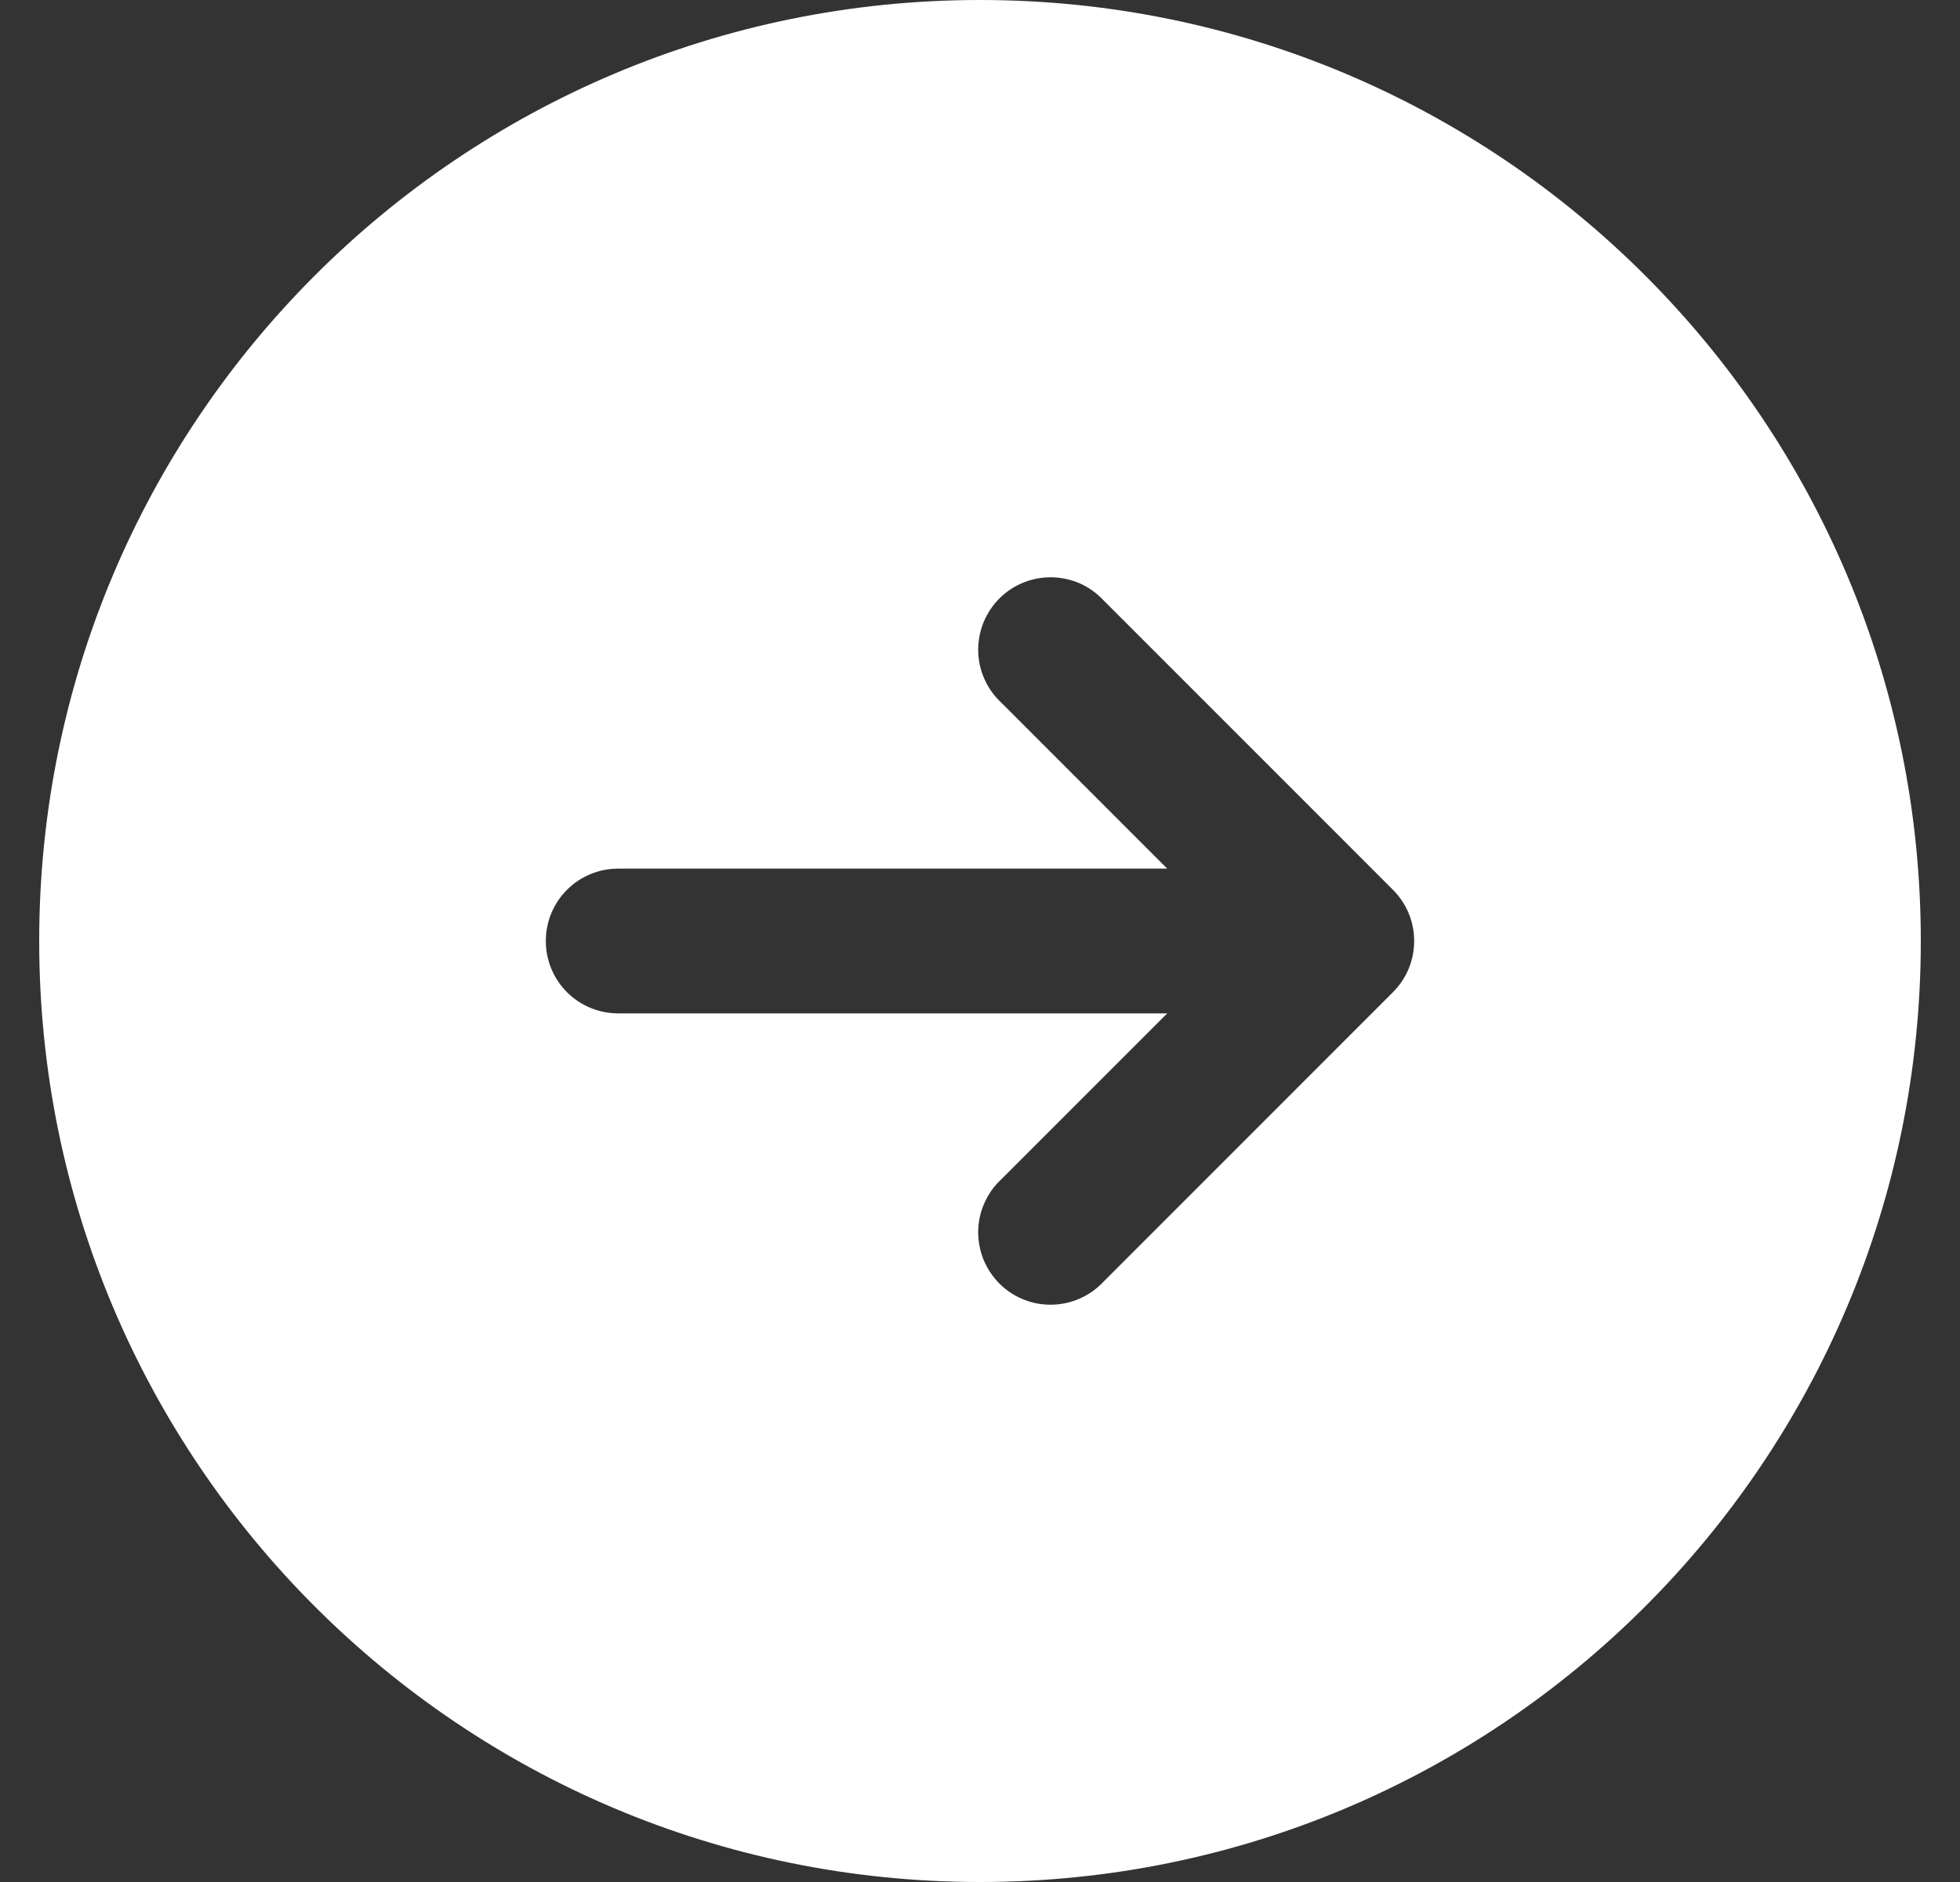 <svg width="25" height="24" viewBox="0 0 25 24" fill="none" xmlns="http://www.w3.org/2000/svg">
<rect x="0" y="0" width="25" height="24" fill="#333333" stroke="none"/>
<path fill-rule="evenodd" clip-rule="evenodd" d="M12.5 0C5.872 0 0.5 5.372 0.5 12C0.5 18.628 5.872 24 12.5 24C19.128 24 24.5 18.628 24.5 12C24.5 5.372 19.128 0 12.5 0ZM17.768 12.652C17.941 12.479 18.038 12.245 18.038 12C18.038 11.755 17.941 11.521 17.768 11.348L14.075 7.655C13.991 7.565 13.889 7.492 13.776 7.441C13.662 7.391 13.54 7.364 13.416 7.362C13.292 7.36 13.169 7.382 13.054 7.429C12.939 7.475 12.835 7.544 12.747 7.632C12.66 7.72 12.591 7.824 12.544 7.939C12.498 8.054 12.475 8.177 12.477 8.301C12.479 8.425 12.506 8.547 12.557 8.66C12.607 8.774 12.68 8.875 12.771 8.96L14.888 11.077H7.885C7.64 11.077 7.405 11.174 7.232 11.347C7.059 11.52 6.962 11.755 6.962 12C6.962 12.245 7.059 12.48 7.232 12.653C7.405 12.826 7.64 12.923 7.885 12.923H14.888L12.771 15.04C12.68 15.124 12.607 15.226 12.557 15.34C12.506 15.453 12.479 15.575 12.477 15.699C12.475 15.823 12.498 15.946 12.544 16.061C12.591 16.176 12.66 16.28 12.747 16.368C12.835 16.456 12.939 16.525 13.054 16.571C13.169 16.618 13.292 16.64 13.416 16.638C13.54 16.636 13.662 16.609 13.776 16.558C13.889 16.508 13.991 16.435 14.075 16.345L17.768 12.652Z" fill="white"/>
</svg>
